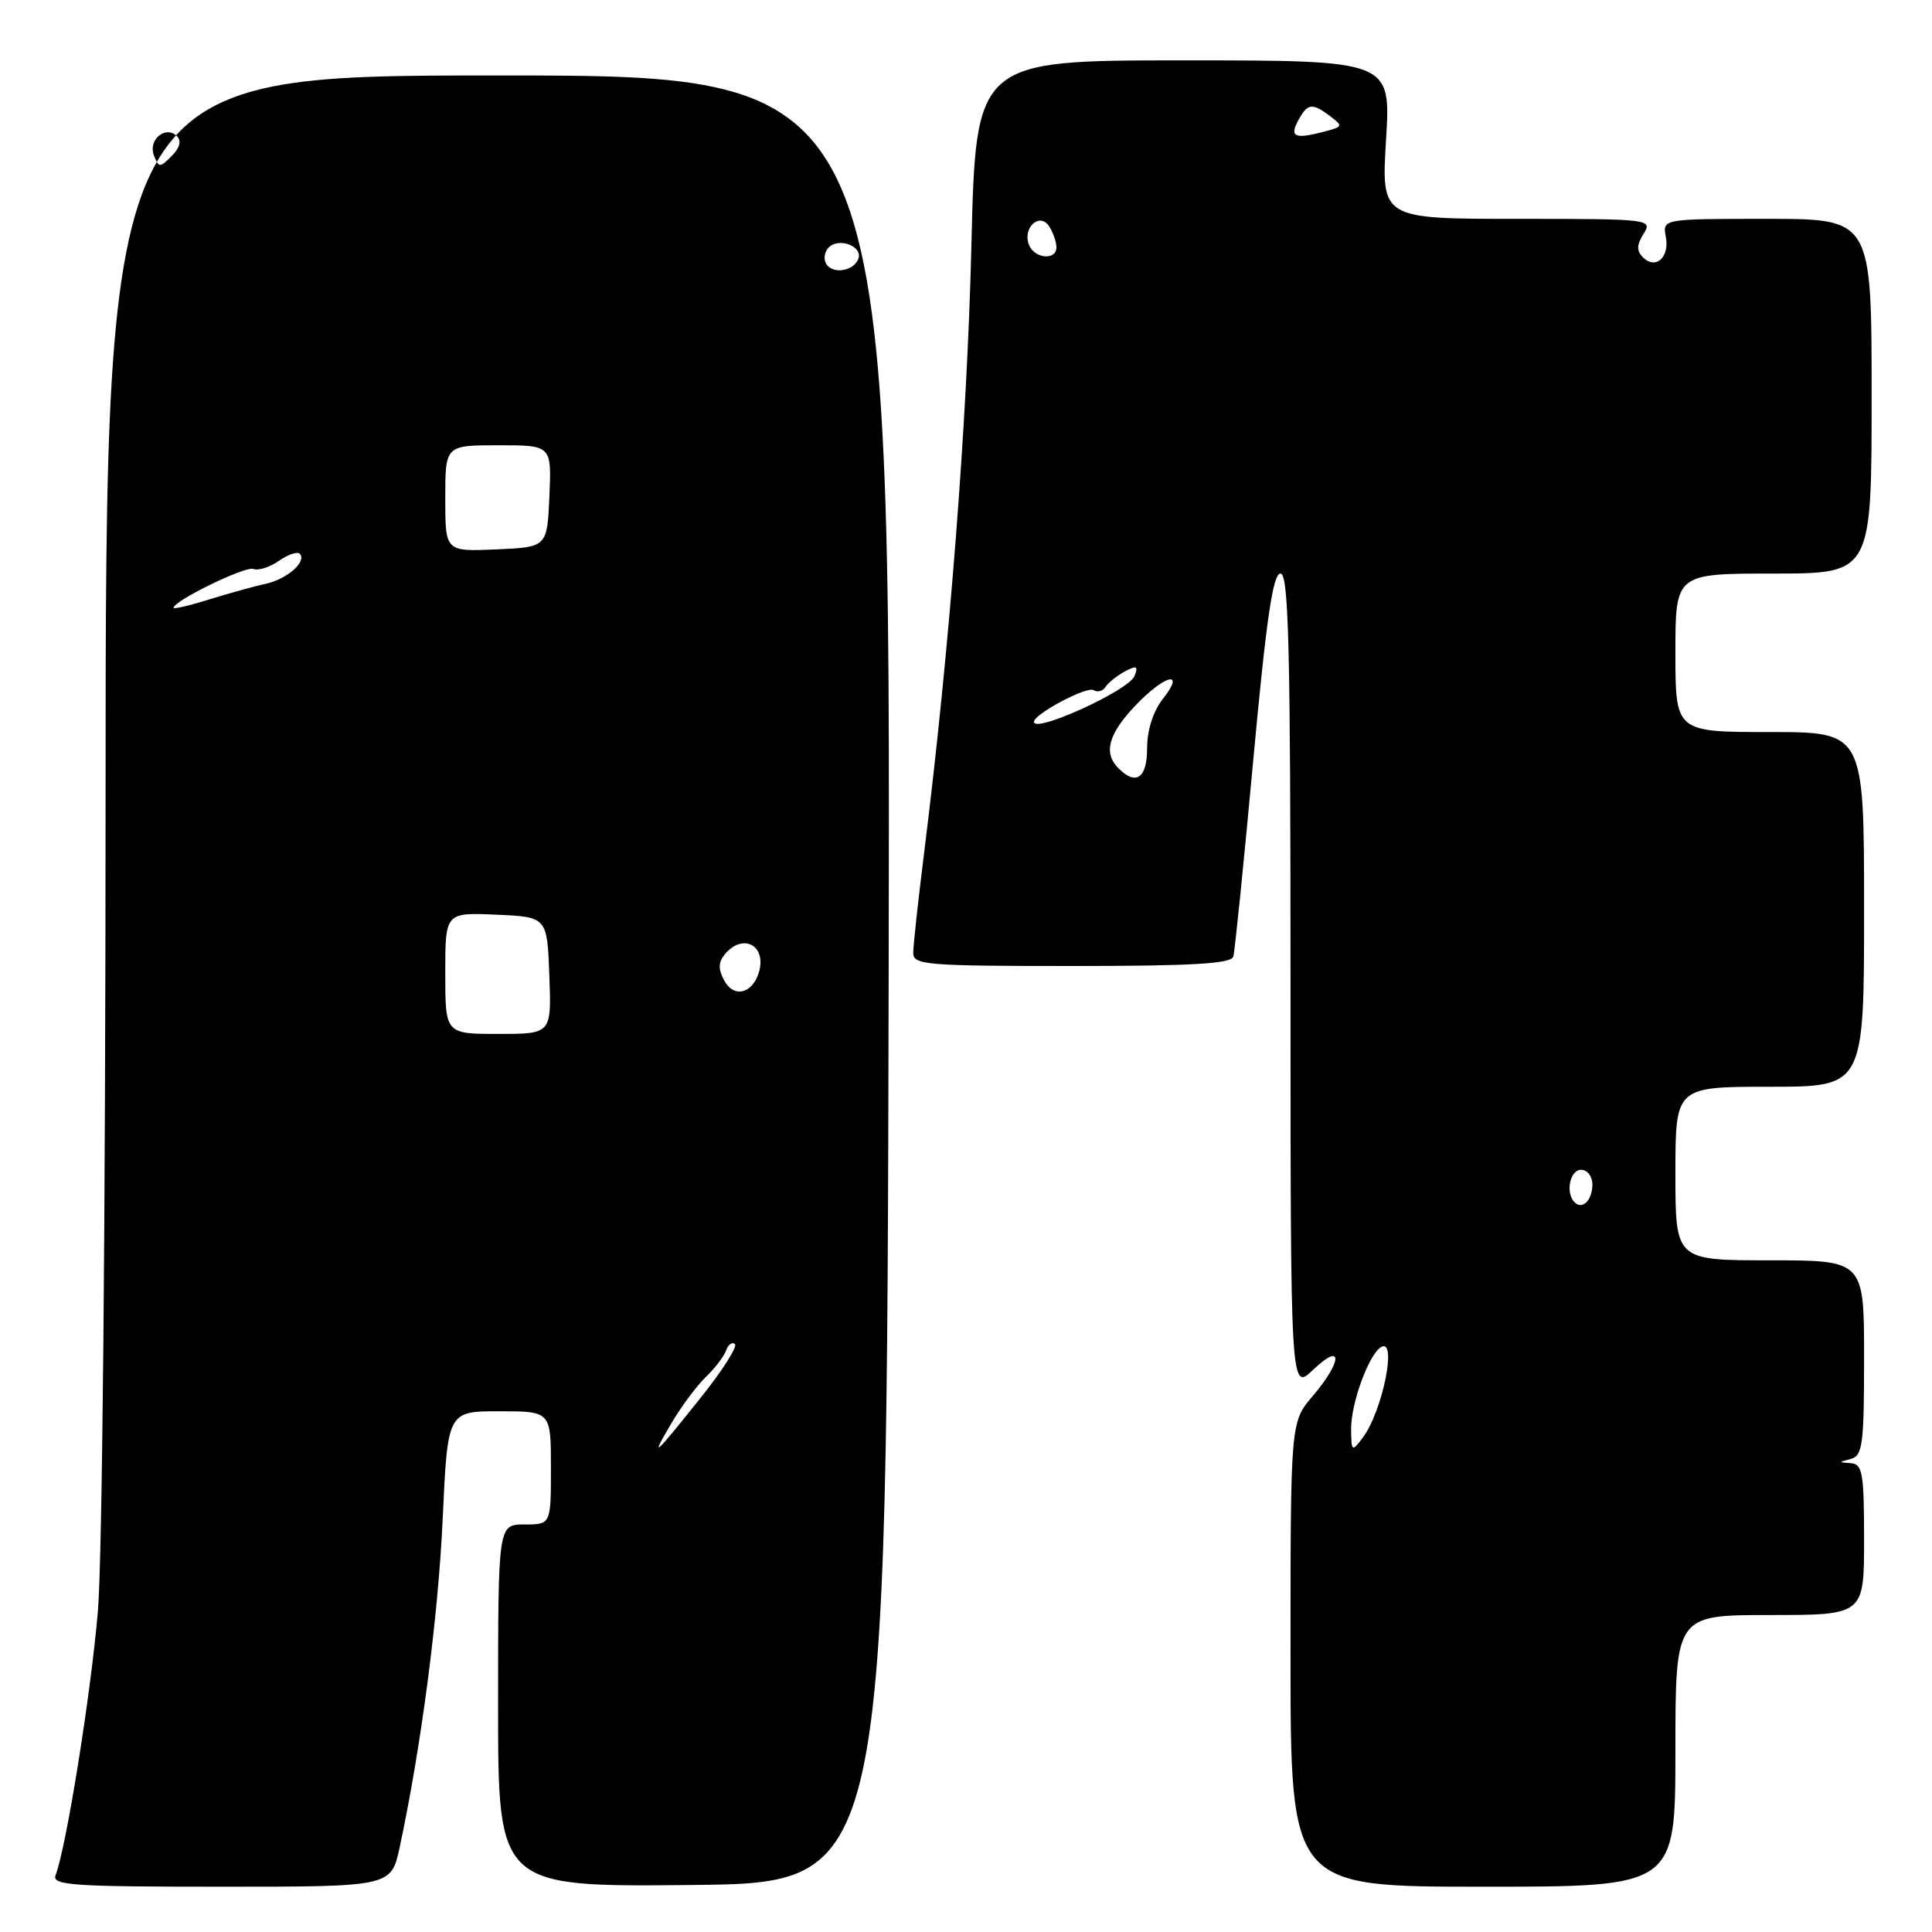<?xml version="1.0" encoding="UTF-8" standalone="no"?>
<!DOCTYPE svg PUBLIC "-//W3C//DTD SVG 1.1//EN" "http://www.w3.org/Graphics/SVG/1.1/DTD/svg11.dtd" >
<svg xmlns="http://www.w3.org/2000/svg" xmlns:xlink="http://www.w3.org/1999/xlink" version="1.1" viewBox="0 0 256 256">
 <g >
 <path fill="currentColor"
d=" M 52.96 244.77 C 55.81 231.45 58.06 214.27 58.66 201.25 C 59.31 187.00 59.31 187.00 66.16 187.00 C 73.00 187.00 73.00 187.00 73.00 194.50 C 73.00 202.00 73.00 202.00 69.50 202.00 C 66.00 202.00 66.00 202.00 66.00 226.02 C 66.00 250.03 66.00 250.03 91.75 249.77 C 117.50 249.50 117.50 249.50 117.75 129.75 C 118.01 10.00 118.01 10.00 66.00 10.00 C 14.00 10.00 14.00 10.00 13.99 105.75 C 13.98 161.42 13.56 206.52 12.97 213.50 C 12.05 224.41 8.79 244.77 7.36 248.49 C 6.86 249.81 9.66 250.00 29.31 250.00 C 51.83 250.00 51.83 250.00 52.96 244.77 Z  M 222.00 232.00 C 222.00 214.00 222.00 214.00 234.50 214.00 C 247.00 214.00 247.00 214.00 247.00 204.00 C 247.00 195.19 246.79 193.99 245.25 193.88 C 243.58 193.77 243.58 193.75 245.25 193.31 C 246.80 192.90 247.00 191.40 247.00 179.93 C 247.00 167.00 247.00 167.00 234.50 167.00 C 222.00 167.00 222.00 167.00 222.00 155.50 C 222.00 144.00 222.00 144.00 234.50 144.00 C 247.00 144.00 247.00 144.00 247.00 120.50 C 247.00 97.00 247.00 97.00 234.50 97.00 C 222.00 97.00 222.00 97.00 222.00 86.50 C 222.00 76.00 222.00 76.00 235.00 76.00 C 248.00 76.00 248.00 76.00 248.00 52.50 C 248.00 29.00 248.00 29.00 234.14 29.00 C 220.28 29.00 220.28 29.00 220.73 31.38 C 221.25 34.11 219.38 35.78 217.69 34.09 C 216.84 33.24 216.86 32.45 217.78 30.98 C 218.99 29.04 218.69 29.00 201.02 29.00 C 183.02 29.00 183.02 29.00 183.66 18.50 C 184.30 8.00 184.30 8.00 156.80 8.00 C 129.30 8.00 129.30 8.00 128.71 32.75 C 128.15 56.02 125.82 86.01 122.48 112.77 C 121.67 119.22 121.01 125.29 121.01 126.25 C 121.00 127.86 122.67 128.00 142.03 128.00 C 158.00 128.00 163.15 127.70 163.42 126.75 C 163.62 126.06 164.81 114.36 166.06 100.75 C 167.79 82.01 168.67 76.00 169.67 76.00 C 170.76 76.00 171.00 85.85 171.00 130.19 C 171.00 184.37 171.00 184.37 174.00 181.50 C 177.95 177.72 177.91 180.33 173.96 184.96 C 171.00 188.42 171.00 188.42 171.00 219.21 C 171.00 250.00 171.00 250.00 196.50 250.00 C 222.00 250.00 222.00 250.00 222.00 232.00 Z  M 89.02 188.50 C 90.32 186.30 92.36 183.57 93.55 182.43 C 94.74 181.29 95.94 179.72 96.22 178.93 C 96.50 178.14 97.02 177.77 97.38 178.10 C 97.74 178.43 95.74 181.58 92.93 185.10 C 86.57 193.07 86.05 193.51 89.02 188.50 Z  M 59.00 128.95 C 59.00 120.91 59.00 120.91 65.75 121.20 C 72.50 121.50 72.50 121.50 72.79 129.25 C 73.08 137.00 73.08 137.00 66.04 137.00 C 59.00 137.00 59.00 137.00 59.00 128.95 Z  M 95.95 129.90 C 95.15 128.41 95.18 127.49 96.05 126.44 C 98.46 123.54 101.67 125.31 100.53 128.92 C 99.64 131.72 97.20 132.25 95.95 129.90 Z  M 23.00 80.54 C 23.00 79.61 32.51 74.98 33.57 75.39 C 34.23 75.64 35.75 75.16 36.95 74.32 C 38.15 73.48 39.39 73.06 39.71 73.37 C 40.71 74.38 38.06 76.74 35.23 77.35 C 33.73 77.68 30.36 78.61 27.75 79.42 C 25.14 80.24 23.00 80.74 23.00 80.54 Z  M 59.00 66.05 C 59.00 59.00 59.00 59.00 66.05 59.00 C 73.09 59.00 73.09 59.00 72.80 65.75 C 72.50 72.50 72.50 72.50 65.75 72.80 C 59.00 73.09 59.00 73.09 59.00 66.05 Z  M 109.48 34.97 C 109.09 34.34 109.24 33.36 109.82 32.78 C 111.16 31.44 114.30 32.61 113.75 34.25 C 113.19 35.92 110.36 36.40 109.48 34.97 Z  M 20.39 20.58 C 19.60 18.51 21.96 16.56 23.45 18.05 C 24.07 18.67 23.82 19.61 22.74 20.68 C 21.18 22.25 21.03 22.24 20.39 20.58 Z  M 179.03 189.37 C 179.00 185.98 181.35 179.52 182.98 178.51 C 185.20 177.14 183.19 187.05 180.54 190.55 C 179.14 192.40 179.06 192.35 179.03 189.37 Z  M 208.64 159.31 C 207.40 158.07 208.02 155.00 209.50 155.00 C 210.32 155.00 211.00 155.87 211.00 156.94 C 211.00 159.03 209.68 160.35 208.64 159.31 Z  M 148.20 101.80 C 146.19 99.79 146.84 97.31 150.37 93.57 C 154.30 89.40 157.19 88.67 154.07 92.63 C 152.79 94.27 152.00 96.74 152.00 99.13 C 152.00 103.12 150.54 104.14 148.20 101.80 Z  M 137.00 95.65 C 137.00 94.62 144.01 90.89 144.91 91.45 C 145.43 91.77 146.14 91.58 146.49 91.02 C 146.83 90.47 147.98 89.55 149.03 88.98 C 150.62 88.14 150.85 88.24 150.33 89.57 C 149.60 91.48 137.00 97.22 137.00 95.65 Z  M 136.34 32.43 C 135.46 30.16 137.79 28.06 139.03 30.01 C 139.55 30.83 139.98 32.06 139.98 32.75 C 140.01 34.55 137.05 34.29 136.34 32.43 Z  M 172.00 16.00 C 173.25 13.67 173.87 13.58 176.27 15.41 C 177.94 16.67 177.91 16.79 175.77 17.36 C 171.61 18.48 170.82 18.20 172.00 16.00 Z "/>
</g>
</svg>